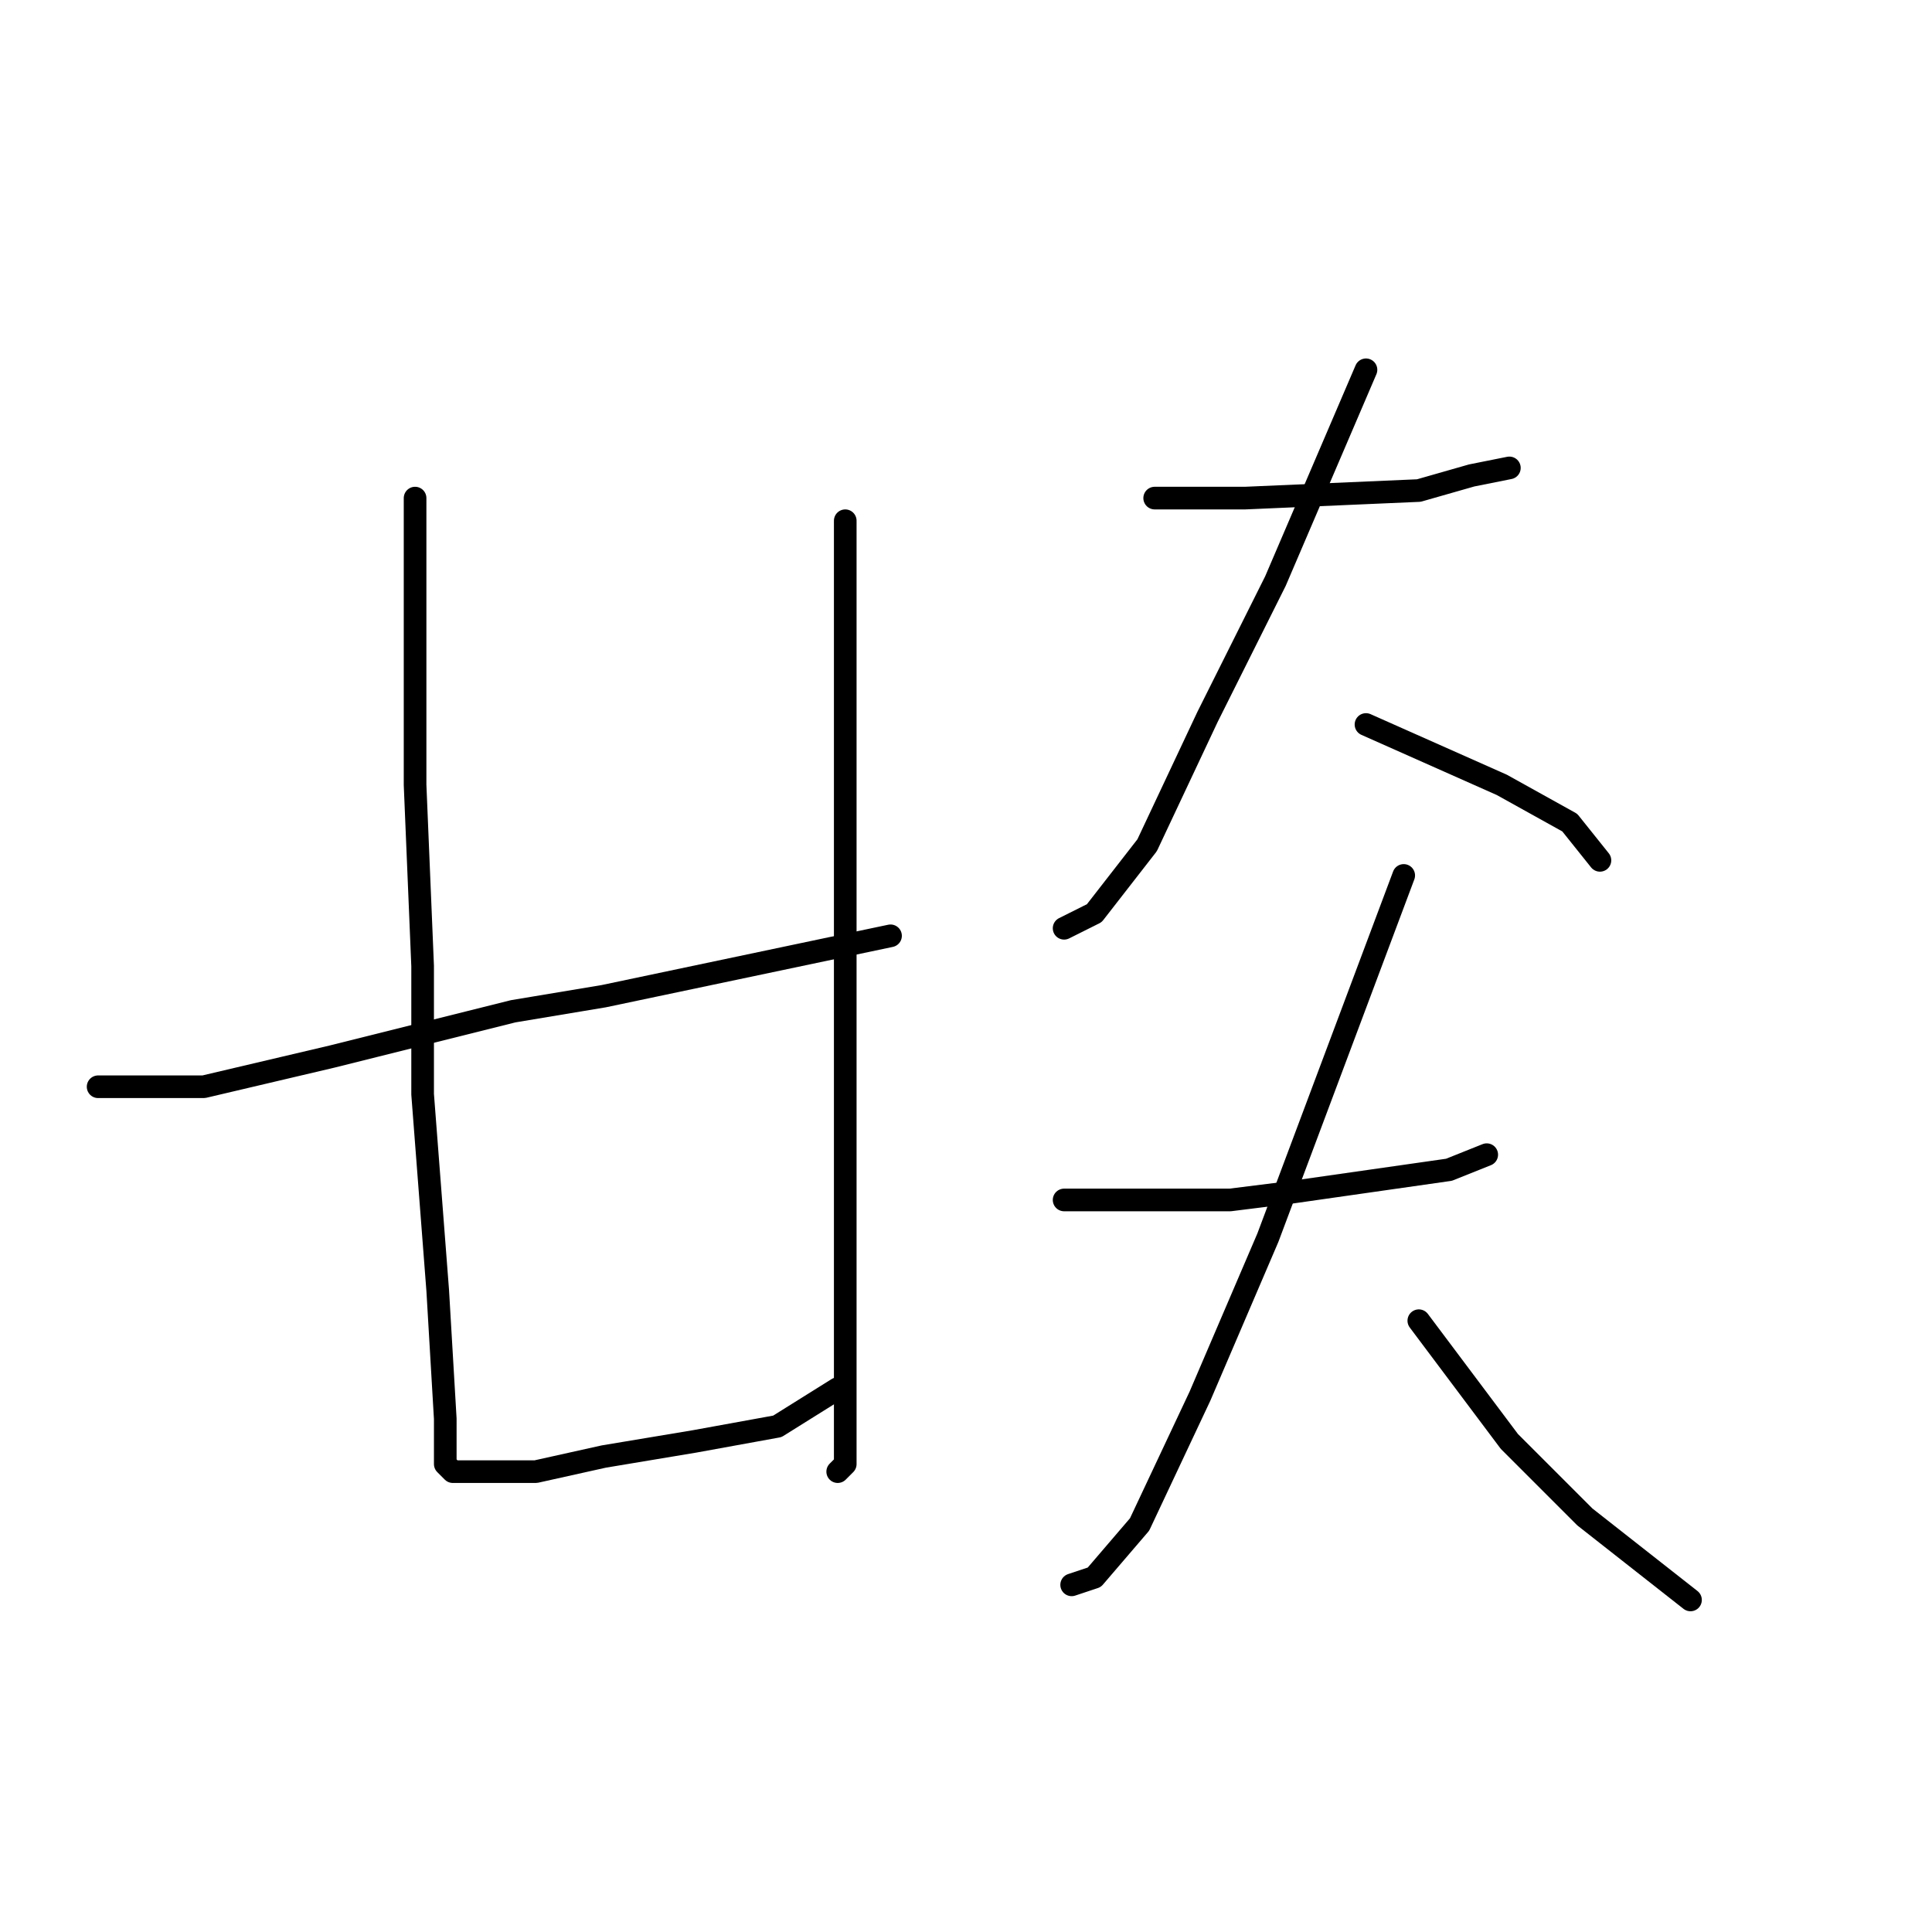<?xml version="1.0" standalone="no"?>
    <svg width="256" height="256" xmlns="http://www.w3.org/2000/svg" version="1.1">
    <polyline stroke="black" stroke-width="3" stroke-linecap="round" fill="transparent" stroke-linejoin="round" points="55 66 55 85 55 104 56 128 56 145 58 171 59 188 59 194 60 195 61 195 63 195 71 195 80 193 92 191 103 189 111 184 111 184 " />
        <polyline stroke="black" stroke-width="3" stroke-linecap="round" fill="transparent" stroke-linejoin="round" points="112 69 112 95 112 121 112 147 112 170 112 186 112 194 111 195 111 195 " />
        <polyline stroke="black" stroke-width="3" stroke-linecap="round" fill="transparent" stroke-linejoin="round" points="13 144 20 144 27 144 44 140 68 134 80 132 118 124 118 124 " />
        <polyline stroke="black" stroke-width="3" stroke-linecap="round" fill="transparent" stroke-linejoin="round" points="153 66 159 66 165 66 188 65 195 63 200 62 200 62 " />
        <polyline stroke="black" stroke-width="3" stroke-linecap="round" fill="transparent" stroke-linejoin="round" points="181 49 175 63 169 77 160 95 152 112 145 121 141 123 141 123 " />
        <polyline stroke="black" stroke-width="3" stroke-linecap="round" fill="transparent" stroke-linejoin="round" points="181 96 190 100 199 104 208 109 212 114 212 114 " />
        <polyline stroke="black" stroke-width="3" stroke-linecap="round" fill="transparent" stroke-linejoin="round" points="141 159 146 159 151 159 163 159 171 158 192 155 197 153 197 153 " />
        <polyline stroke="black" stroke-width="3" stroke-linecap="round" fill="transparent" stroke-linejoin="round" points="186 116 177 140 168 164 159 185 151 202 145 209 142 210 142 210 " />
        <polyline stroke="black" stroke-width="3" stroke-linecap="round" fill="transparent" stroke-linejoin="round" points="188 175 194 183 200 191 210 201 224 212 224 212 " />
        </svg>